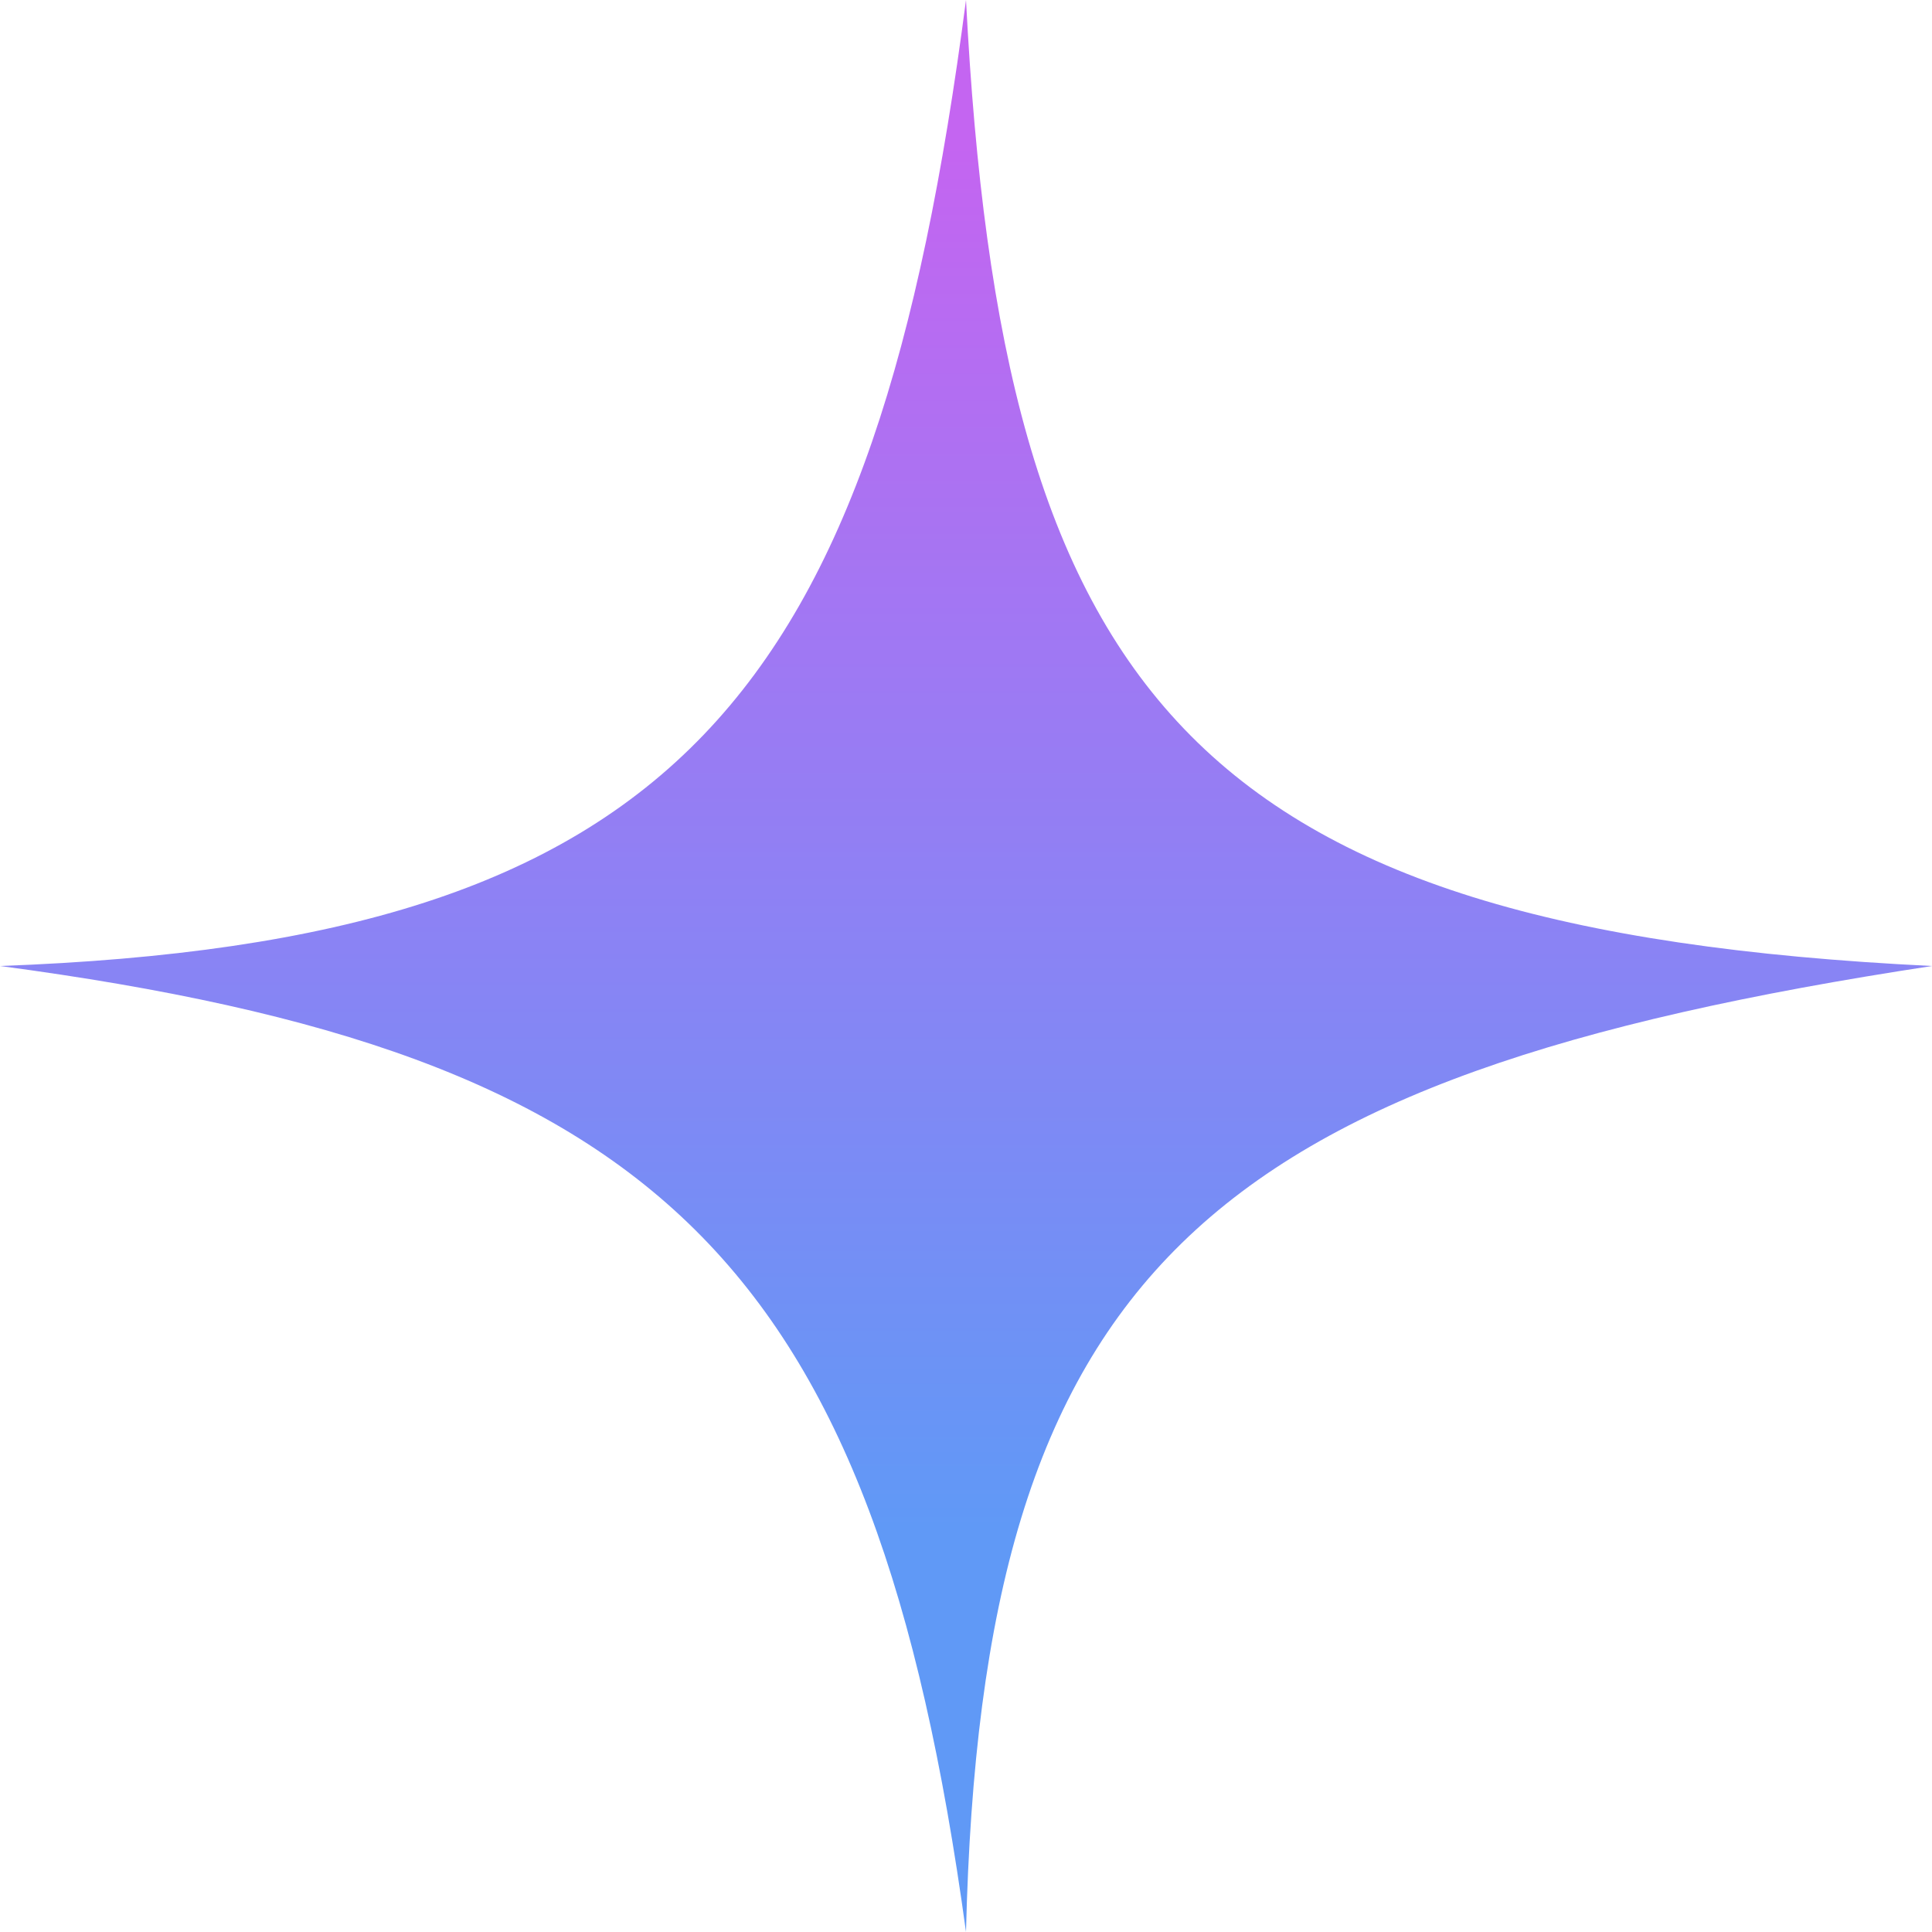 <svg width="104" height="104" viewBox="0 0 104 104" fill="none" xmlns="http://www.w3.org/2000/svg">
<path d="M52 0C53.923 37.24 64.049 50.055 104 52C64.788 57.972 52.848 68.479 52 104C47.06 67.879 35.437 56.715 0 52C36.545 50.665 47.101 37.507 52 0Z" fill="url(#paint0_linear_41_25)" fill-opacity="0.84"/>
<defs>
<linearGradient id="paint0_linear_41_25" x1="52" y1="0" x2="52" y2="104" gradientUnits="userSpaceOnUse">
<stop offset="0.072" stop-color="#B947EE"/>
<stop offset="0.788" stop-color="#4285F4"/>
</linearGradient>
</defs>
</svg>
